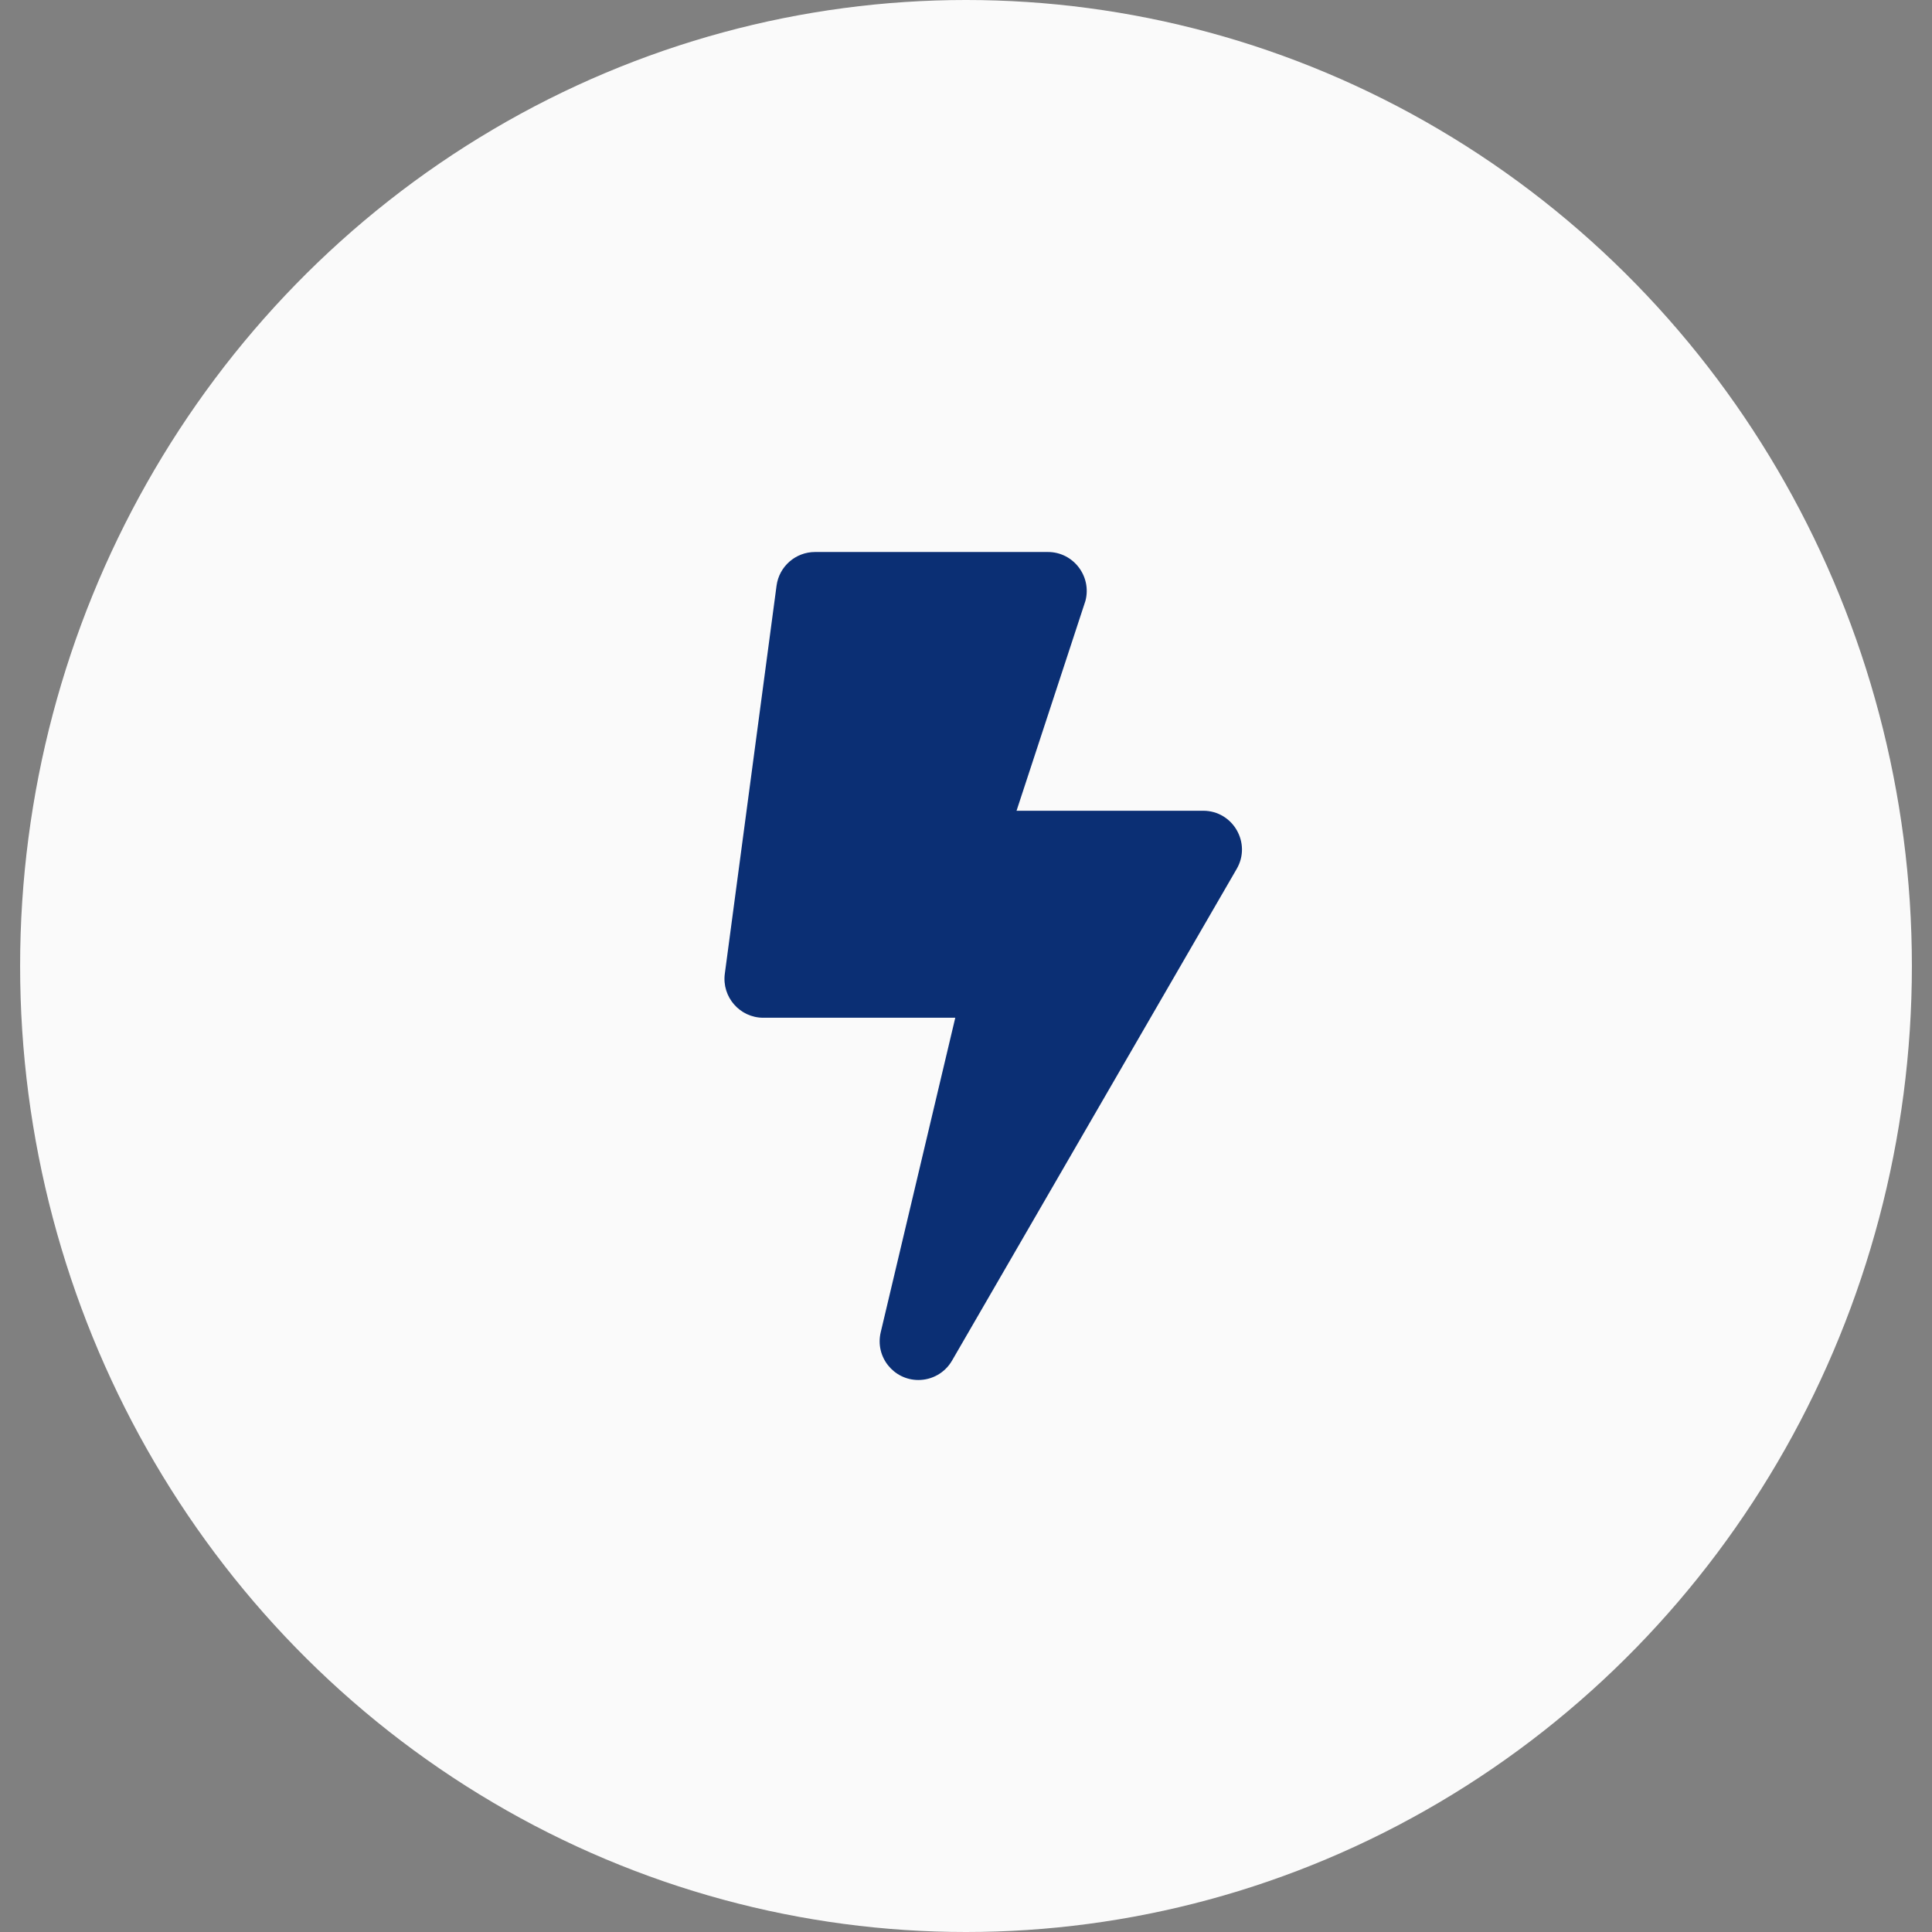 <svg width="56" height="56" viewBox="0 0 56 56" fill="none" xmlns="http://www.w3.org/2000/svg">
<rect x="0" y="0" width="56" height="56" fill="#808080" stroke="none"/>
<ellipse cx="28" cy="28" rx="27.417" ry="28" fill="#FAFAFA"/>
<g clip-path="url(#clip0_4162_2953)">
<path d="M34.875 23.5H29.465L31.462 17.416C31.65 16.703 31.111 16 30.375 16H23.625C23.062 16 22.584 16.417 22.509 16.975L21.009 28.225C20.92 28.9 21.445 29.5 22.125 29.5H27.689L25.528 38.617C25.359 39.33 25.903 40 26.62 40C27.014 40 27.389 39.794 27.595 39.438L35.845 25.188C36.281 24.442 35.742 23.5 34.875 23.5Z" fill="#0B2F74"/>
</g>
<defs>
<clipPath id="clip0_4162_2953">
<rect width="15" height="24" fill="white" transform="translate(21 16)"/>
</clipPath>
</defs>
</svg>
